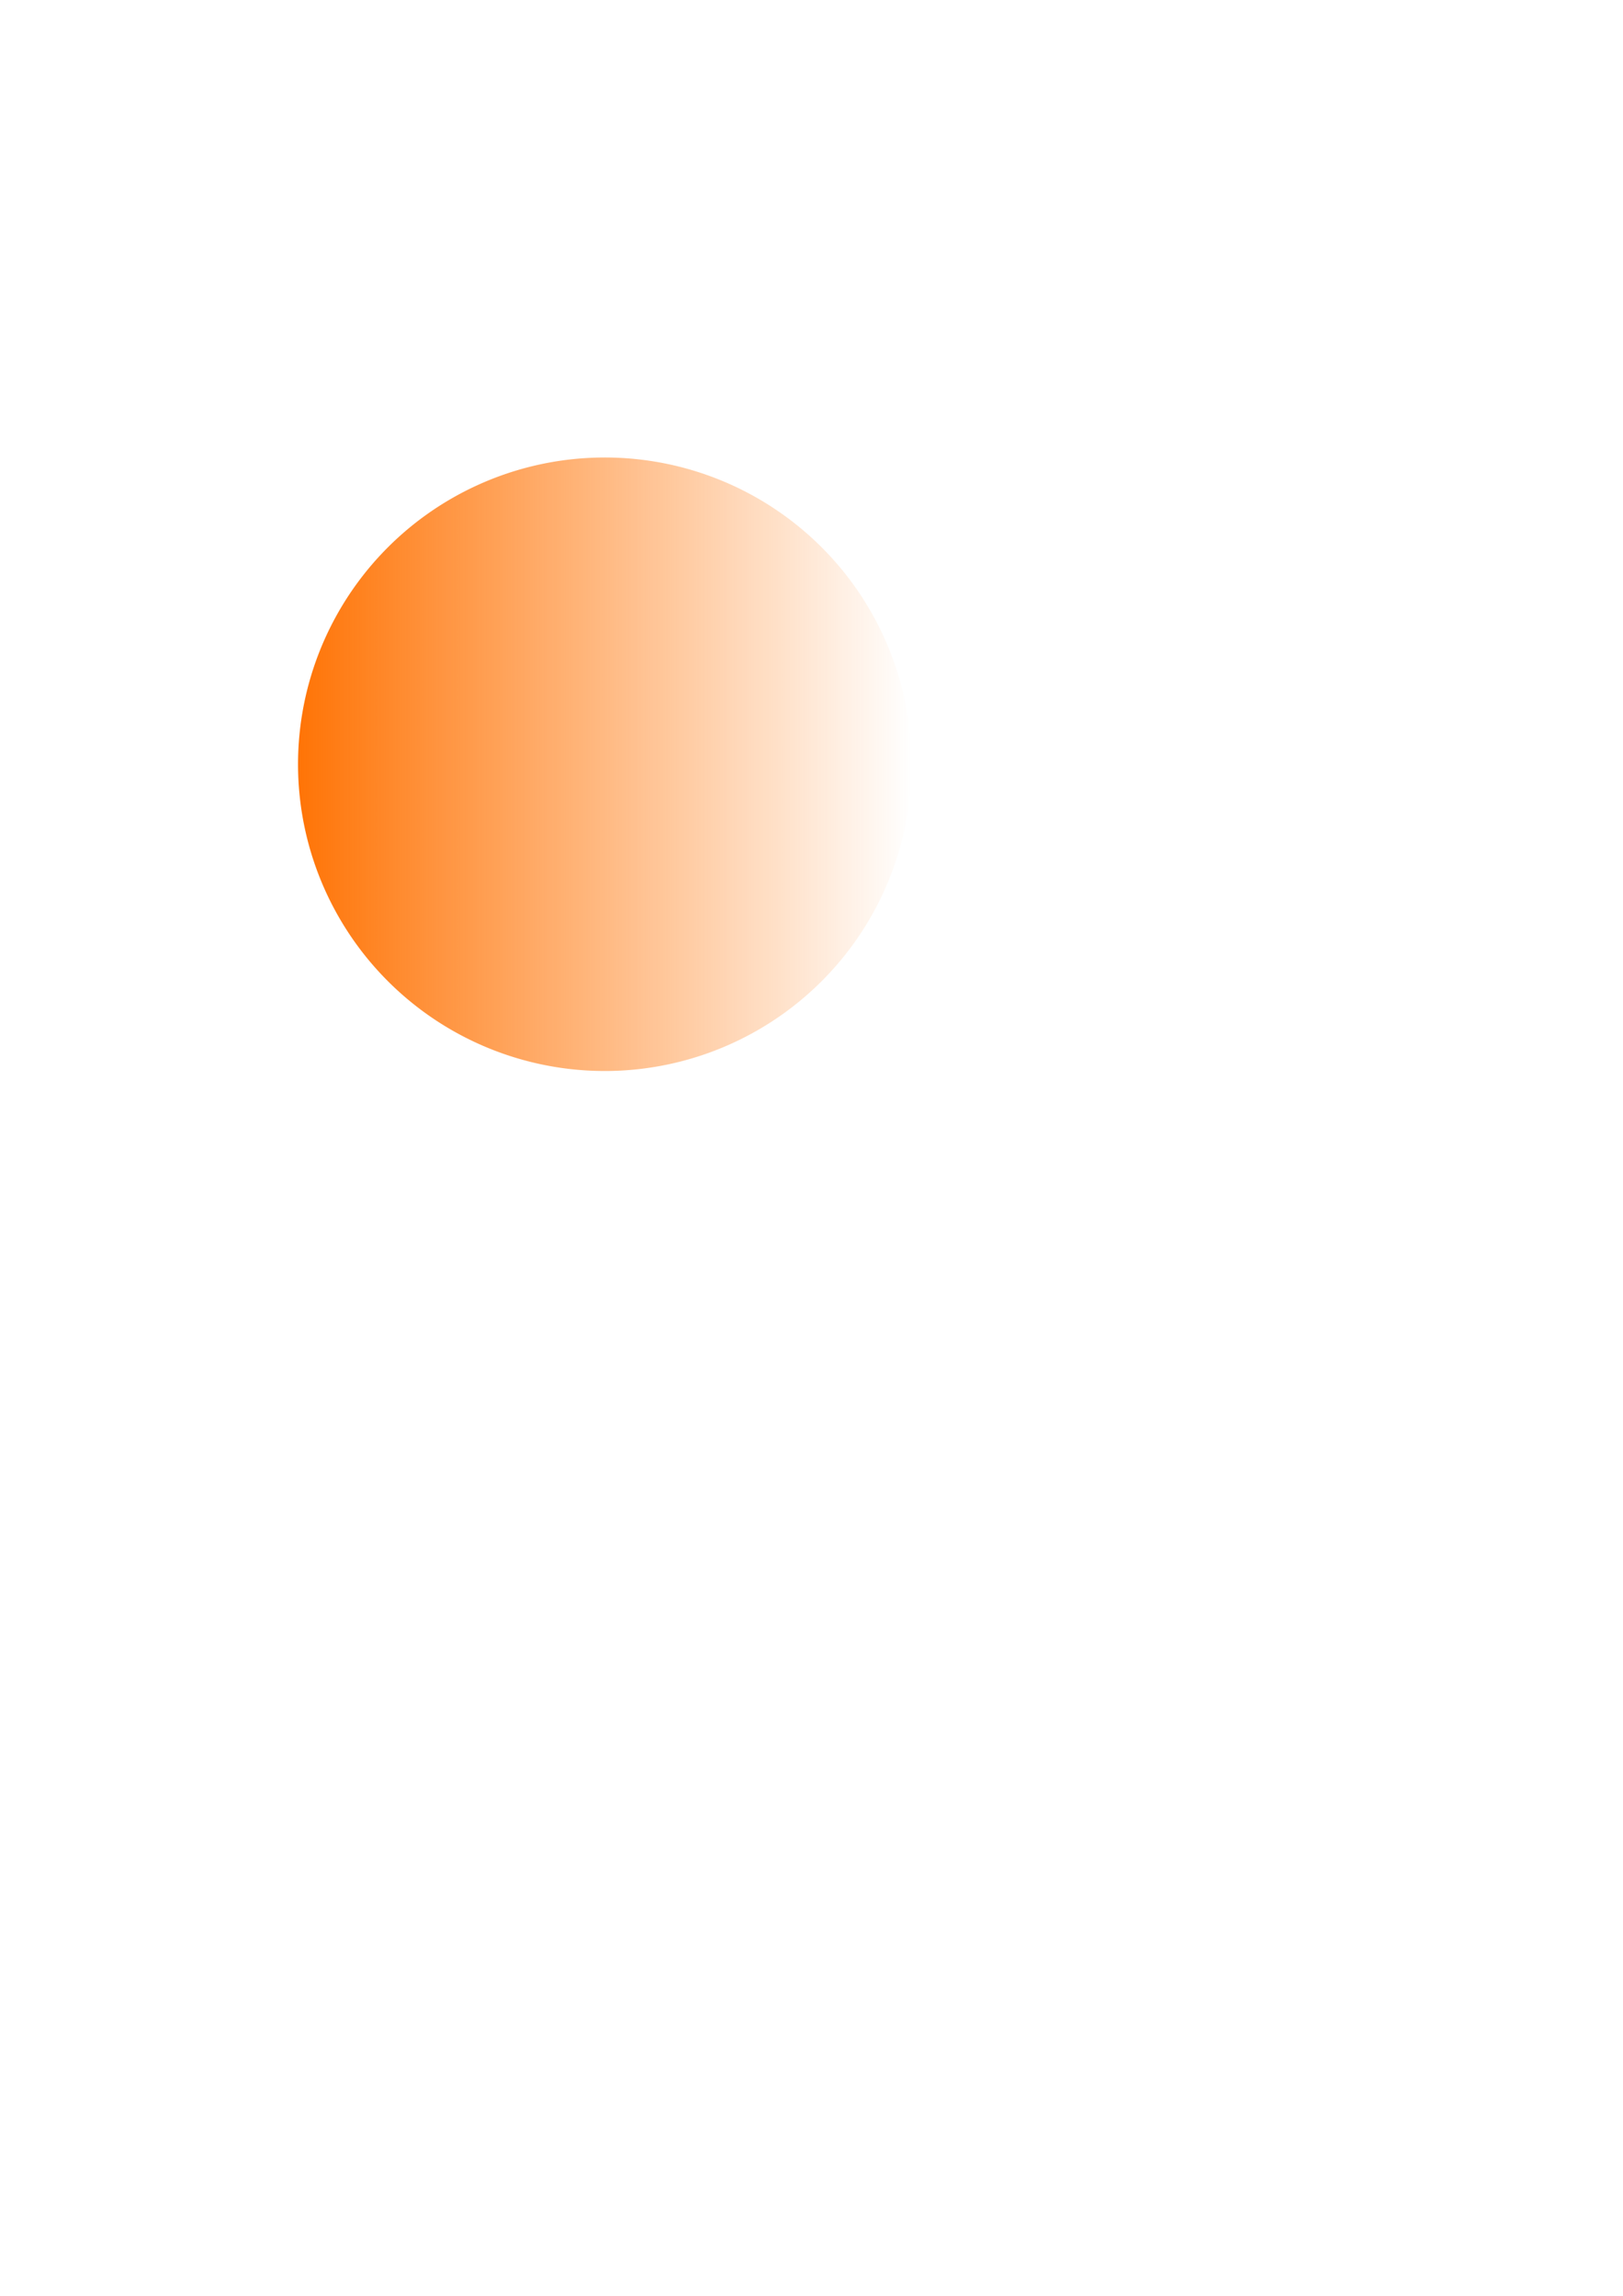 <?xml version="1.0" encoding="UTF-8" standalone="no"?>
<!-- Created with Inkscape (http://www.inkscape.org/) -->
<svg
   xmlns:dc="http://purl.org/dc/elements/1.1/"
   xmlns:cc="http://web.resource.org/cc/"
   xmlns:rdf="http://www.w3.org/1999/02/22-rdf-syntax-ns#"
   xmlns:svg="http://www.w3.org/2000/svg"
   xmlns="http://www.w3.org/2000/svg"
   xmlns:xlink="http://www.w3.org/1999/xlink"
   xmlns:sodipodi="http://sodipodi.sourceforge.net/DTD/sodipodi-0.dtd"
   xmlns:inkscape="http://www.inkscape.org/namespaces/inkscape"
   width="210mm"
   height="297mm"
   id="svg2"
   sodipodi:version="0.32"
   inkscape:version="0.45.1"
   sodipodi:docbase="/home/ppreux/public_html/img"
   sodipodi:docname="ptOrange.svg"
   inkscape:output_extension="org.inkscape.output.svg.inkscape"
   inkscape:export-filename="/home/ppreux/public_html/img/ptRouge.png"
   inkscape:export-xdpi="90"
   inkscape:export-ydpi="90">
  <defs
     id="defs4">
    <linearGradient
       inkscape:collect="always"
       id="linearGradient5163">
      <stop
         style="stop-color:#ff7406;stop-opacity:1;"
         offset="0"
         id="stop5165" />
      <stop
         style="stop-color:#ff7406;stop-opacity:0;"
         offset="1"
         id="stop5167" />
    </linearGradient>
    <linearGradient
       id="linearGradient3134">
      <stop
         style="stop-color:#ff0000;stop-opacity:1;"
         offset="0"
         id="stop3136" />
      <stop
         style="stop-color:#ff0000;stop-opacity:0;"
         offset="1"
         id="stop3138" />
    </linearGradient>
    <linearGradient
       inkscape:collect="always"
       xlink:href="#linearGradient5163"
       id="linearGradient5169"
       x1="205.714"
       y1="503.791"
       x2="311.429"
       y2="503.791"
       gradientUnits="userSpaceOnUse" />
  </defs>
  <sodipodi:namedview
     id="base"
     pagecolor="#ffffff"
     bordercolor="#666666"
     borderopacity="1.0"
     inkscape:pageopacity="0.0"
     inkscape:pageshadow="2"
     inkscape:zoom="0.35"
     inkscape:cx="375"
     inkscape:cy="520"
     inkscape:document-units="px"
     inkscape:current-layer="layer1"
     inkscape:window-width="828"
     inkscape:window-height="589"
     inkscape:window-x="188"
     inkscape:window-y="0" />
  <g
     inkscape:label="Calque 1"
     inkscape:groupmode="layer"
     id="layer1">
    <path
       sodipodi:type="arc"
       style="opacity:1;fill:url(#linearGradient5169);fill-opacity:1.0;fill-rule:nonzero;stroke:none;stroke-width:5;stroke-linecap:round;stroke-linejoin:round;stroke-miterlimit:4;stroke-dasharray:none;stroke-dashoffset:0;stroke-opacity:1"
       id="path2160"
       sodipodi:cx="258.57144"
       sodipodi:cy="503.79074"
       sodipodi:rx="52.857143"
       sodipodi:ry="48.57143"
       d="M 311.429,503.791 A 52.857,48.571 0 1 1 311.352,501.171"
       sodipodi:start="0"
       sodipodi:end="6.2292336"
       sodipodi:open="true"
       transform="matrix(2.838,0,0,3.088,-438.07,-1182.034)" />
  </g>
</svg>
